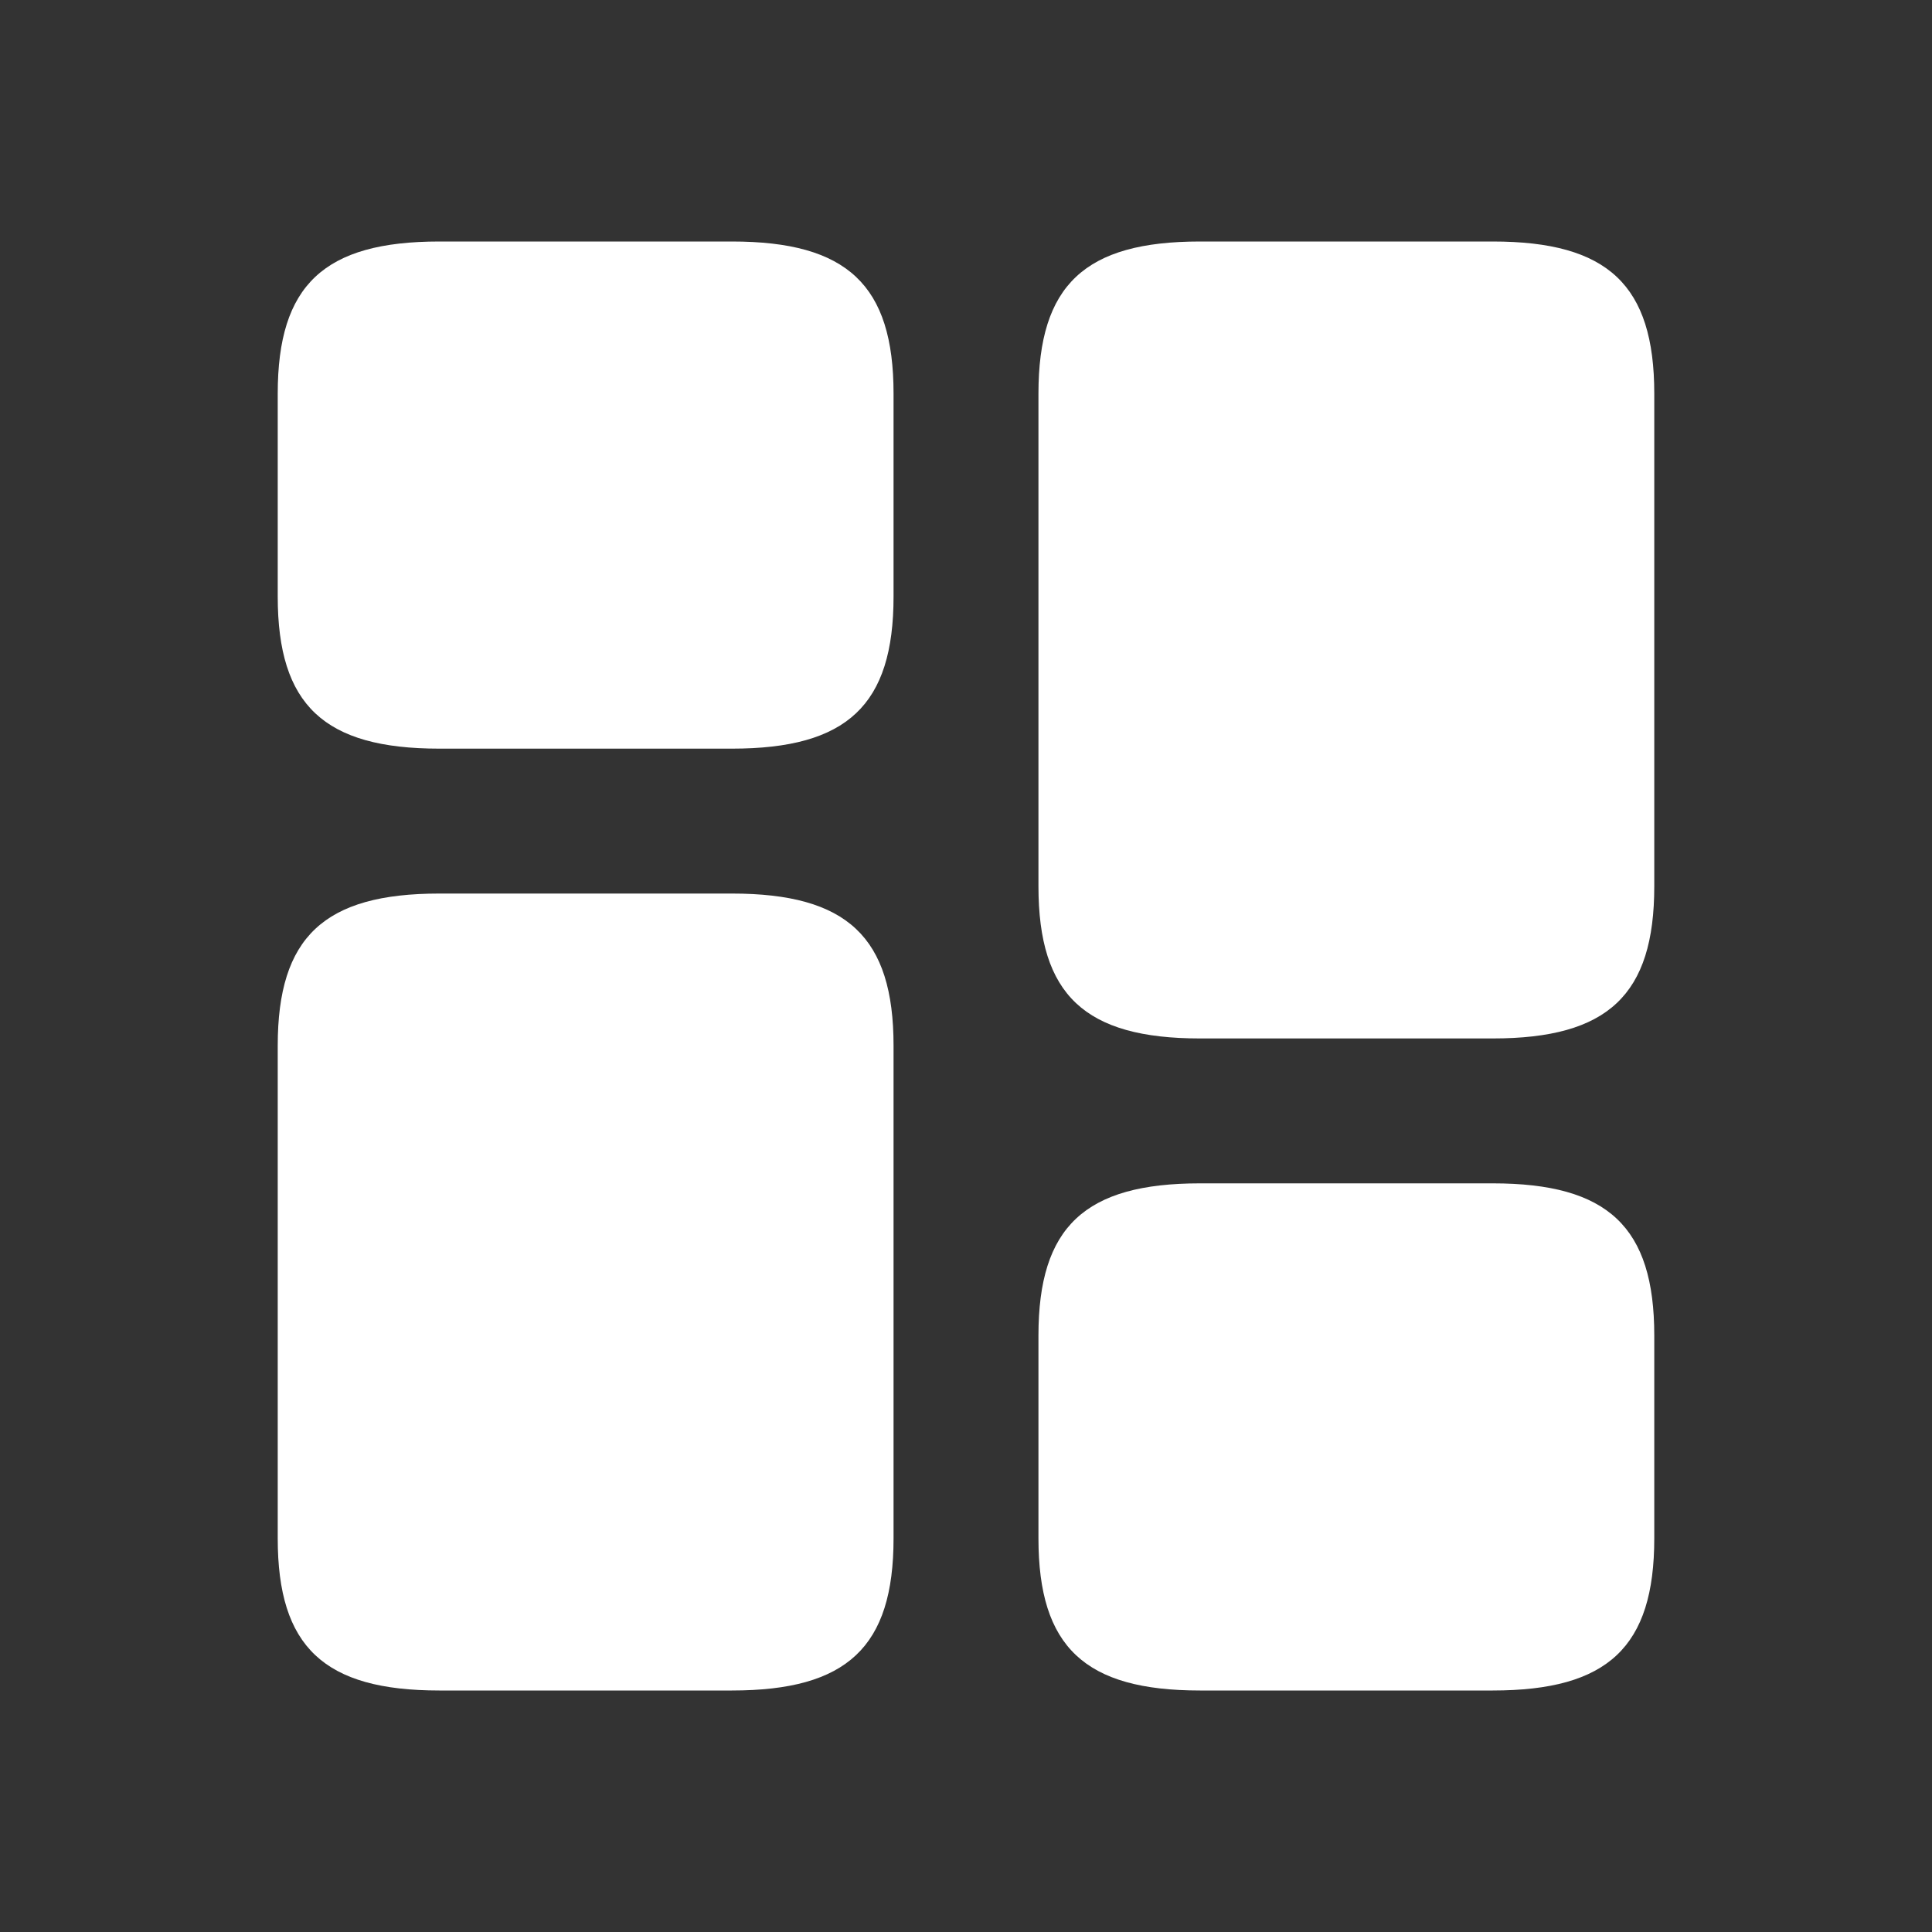 <svg width="20" height="20" viewBox="0 0 20 20" fill="none" xmlns="http://www.w3.org/2000/svg">
<rect x="0" y="0" width="20" height="20" fill="#333333" stroke="none"/>
<path d="M17.125 9.175V4.075C17.125 2.95 16.645 2.5 15.453 2.5H12.422C11.23 2.5 10.75 2.95 10.75 4.075V9.175C10.75 10.3 11.23 10.75 12.422 10.75H15.453C16.645 10.75 17.125 10.3 17.125 9.175Z" fill="white"/>
<path d="M9.25 10.825V15.925C9.25 17.05 8.77 17.5 7.577 17.5H4.548C3.355 17.5 2.875 17.05 2.875 15.925V10.825C2.875 9.7 3.355 9.25 4.548 9.25H7.577C8.77 9.25 9.25 9.7 9.25 10.825Z" fill="white"/>
<path d="M17.125 15.925V13.825C17.125 12.7 16.645 12.25 15.453 12.25H12.422C11.23 12.25 10.75 12.7 10.75 13.825V15.925C10.75 17.05 11.23 17.5 12.422 17.5H15.453C16.645 17.5 17.125 17.05 17.125 15.925Z" fill="white"/>
<path d="M9.25 6.175V4.075C9.25 2.95 8.77 2.5 7.577 2.5H4.548C3.355 2.5 2.875 2.95 2.875 4.075V6.175C2.875 7.3 3.355 7.75 4.548 7.75H7.577C8.77 7.75 9.25 7.3 9.25 6.175Z" fill="white"/>
</svg>
